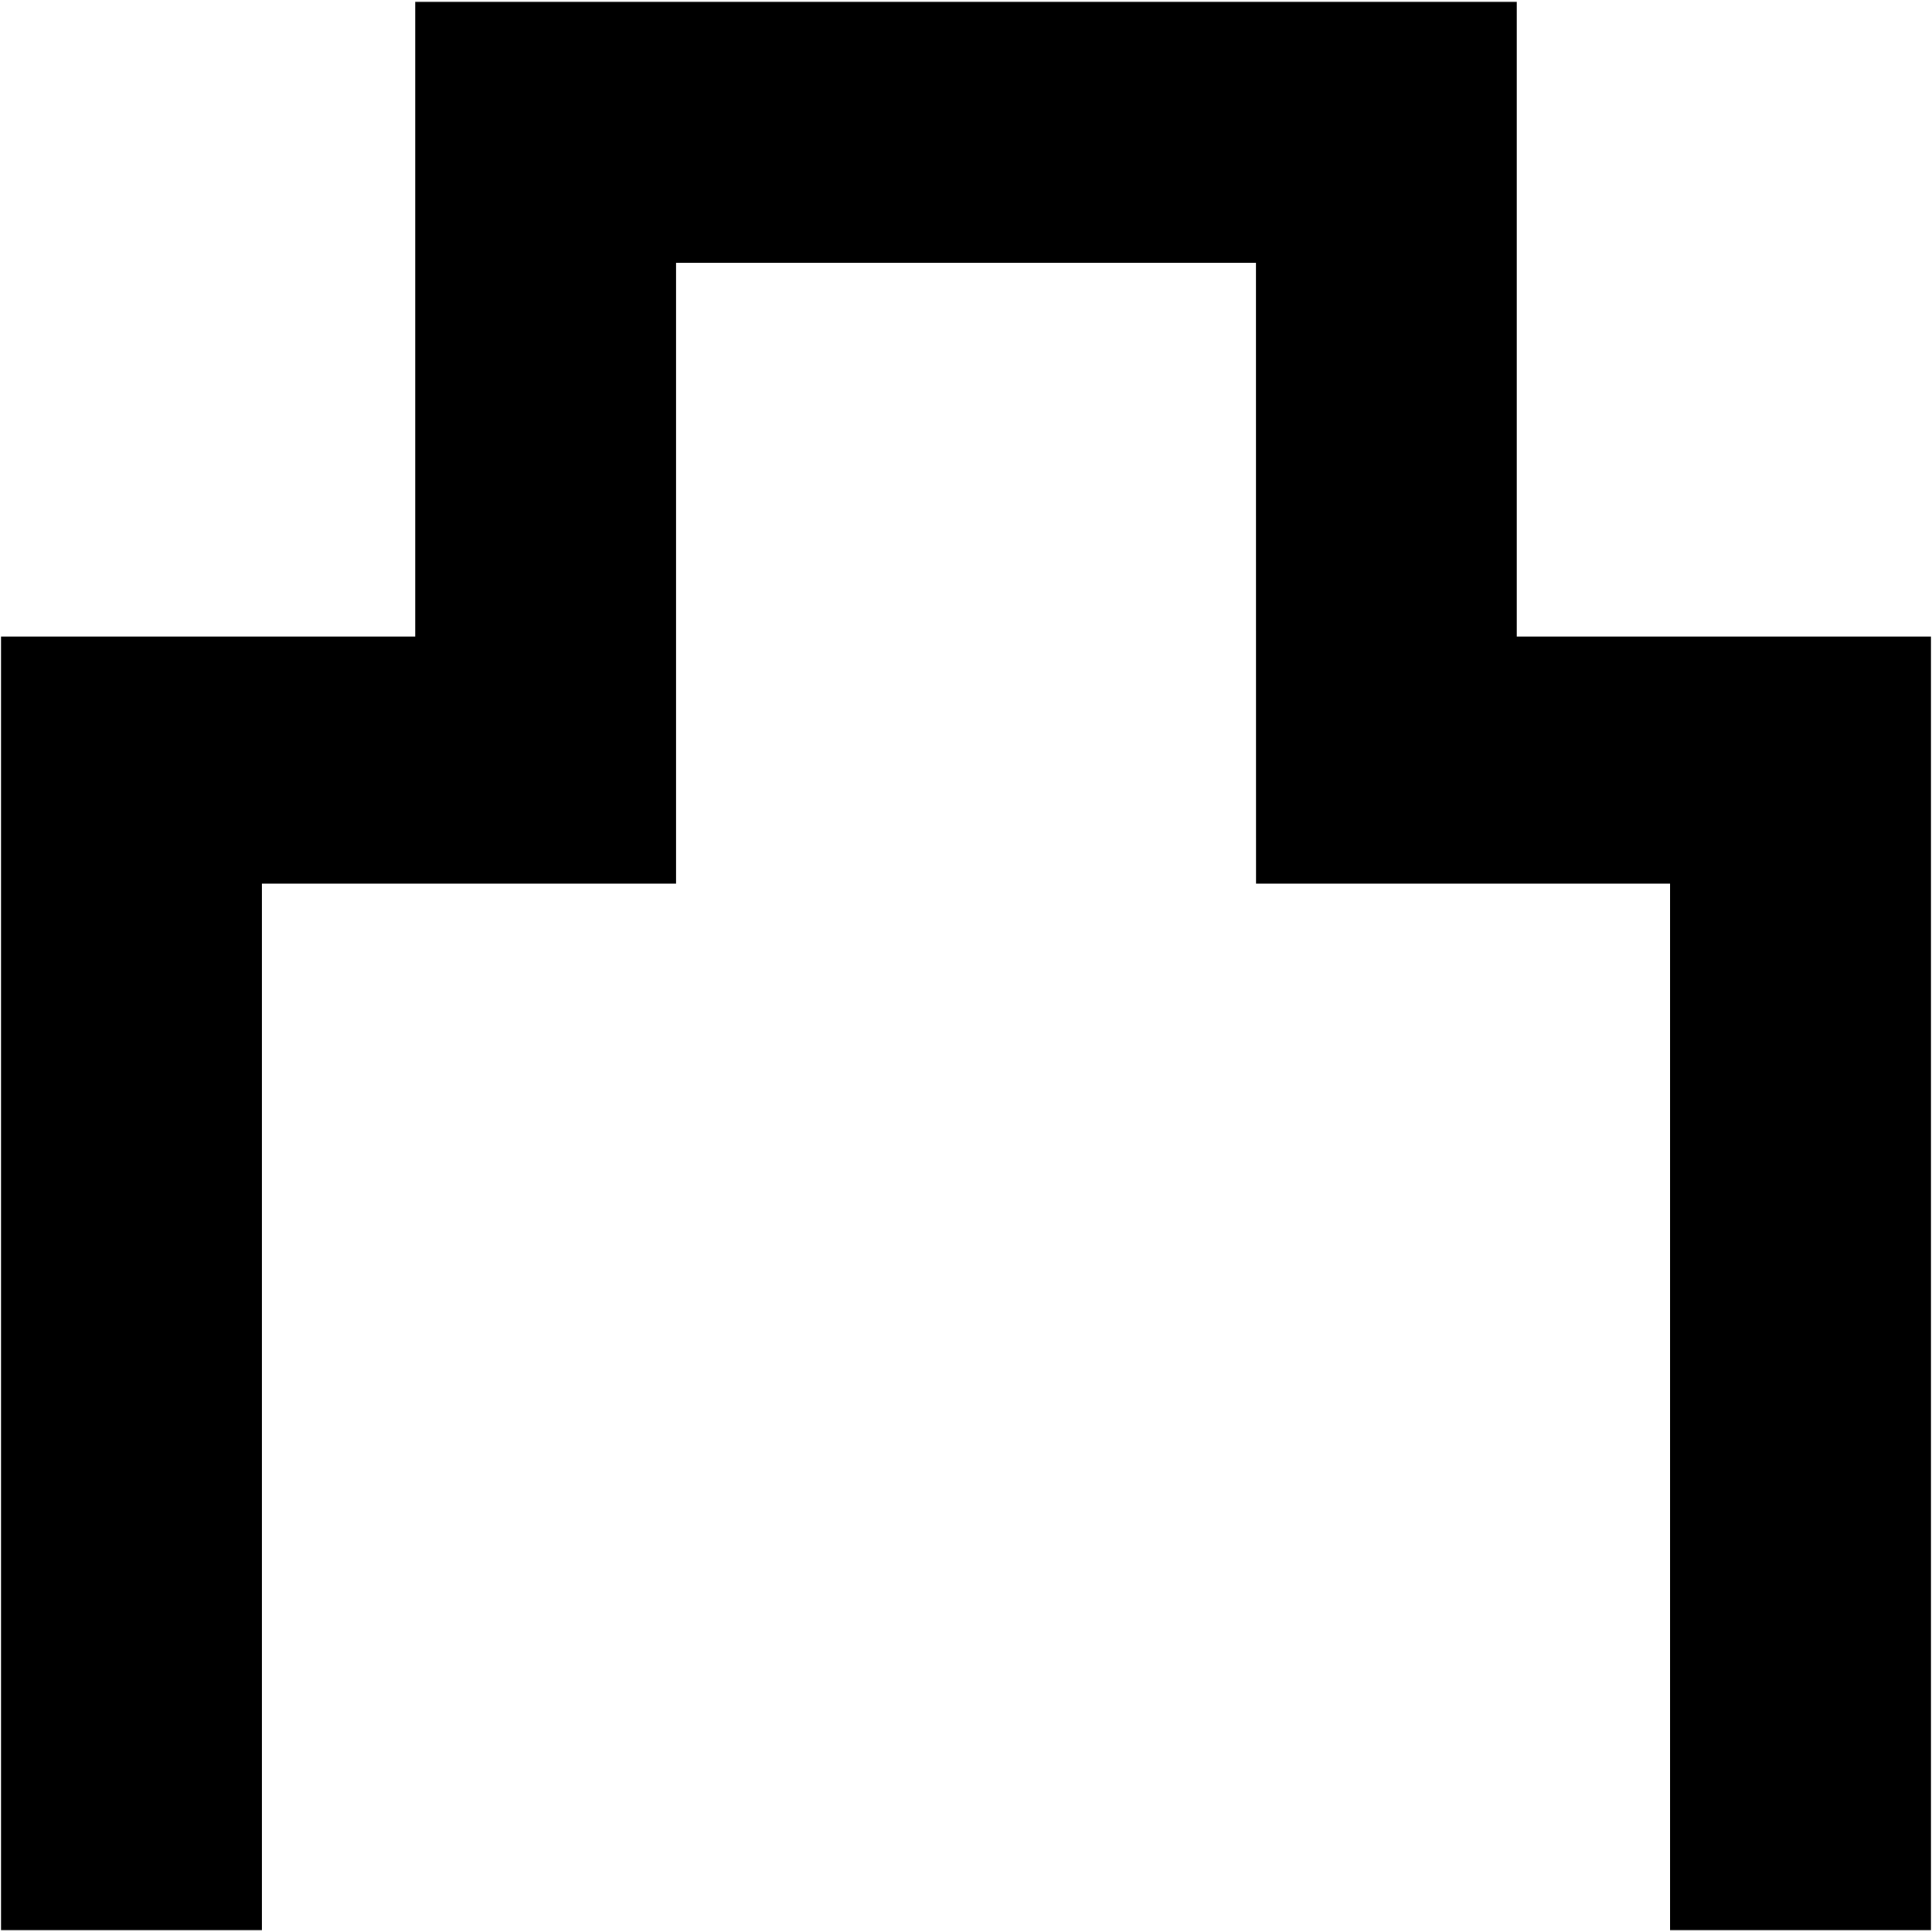 <?xml version="1.0" encoding="utf-8"?>
<svg version="1.0" xmlns="http://www.w3.org/2000/svg" xmlns:xlink="http://www.w3.org/1999/xlink" x="0px" y="0px" width="580px"
	 height="580px" viewBox="0 0 580 580">
	<polygon points="455.345,191.097 455.345,0.554 124.653,0.554 124.653,191.097 0.296,191.097 0.296,579.446 78.623,579.446 
		78.623,265.289 202.979,265.289 202.979,78.887 377.026,78.887 377.051,265.289 501.369,265.289 501.369,579.446 579.704,579.446 
		579.704,191.097 	"/>
</svg>
